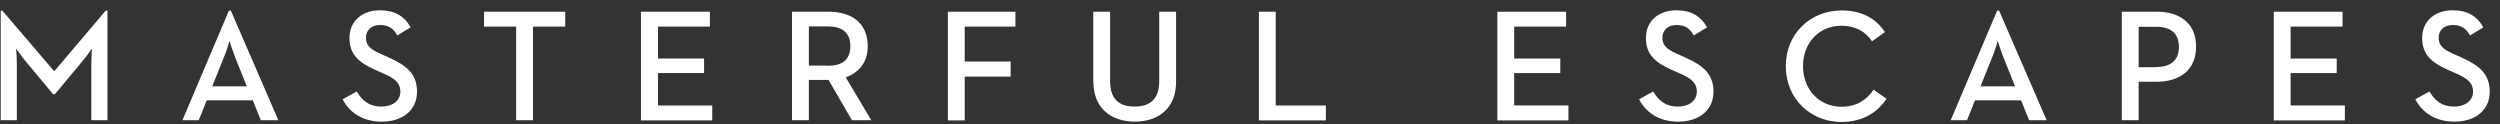 <svg width="141" height="7" viewBox="0 0 141 7" fill="none" xmlns="http://www.w3.org/2000/svg">
<rect x="0" y="0" width="141" height="7" fill="#333333" stroke="none"/>
<path d="M0.03 0.6H0.13L3.06 4.02L5.96 0.6H6.06V6.78H5.15V3.6C5.15 3.27 5.19 2.74 5.19 2.73C5.17 2.75 4.88 3.19 4.64 3.46L3.1 5.31H2.99L1.45 3.46C1.23 3.2 0.94 2.77 0.91 2.73C0.91 2.75 0.95 3.27 0.95 3.6V6.78H0.04V0.6H0.03Z" fill="white"/>
<path d="M12.91 0.6H13.02L15.7 6.78H14.71L14.26 5.66H11.66L11.21 6.78H10.29L12.91 0.6ZM13.92 4.87L13.25 3.2C13.12 2.87 12.95 2.34 12.94 2.3C12.94 2.33 12.79 2.85 12.64 3.2L11.97 4.87H13.91H13.92Z" fill="white"/>
<path d="M19.34 5.59L20.12 5.16C20.41 5.64 20.78 6.01 21.52 6.01C22.14 6.01 22.58 5.68 22.58 5.17C22.58 4.64 22.22 4.4 21.55 4.11L21.14 3.93C20.25 3.53 19.71 3.08 19.71 2.14C19.71 1.2 20.41 0.58 21.43 0.58C22.24 0.58 22.79 0.89 23.16 1.54L22.41 2C22.18 1.59 21.91 1.41 21.43 1.41C20.95 1.41 20.64 1.71 20.64 2.12C20.64 2.58 20.9 2.79 21.52 3.06L21.92 3.24C22.96 3.7 23.52 4.19 23.52 5.17C23.52 6.24 22.68 6.86 21.53 6.86C20.38 6.86 19.67 6.28 19.32 5.59H19.34Z" fill="white"/>
<path d="M29.12 1.5H27.3V0.66H31.88V1.5H30.06V6.78H29.11V1.5H29.12Z" fill="white"/>
<path d="M36.15 0.66H40.04V1.5H37.11V3.3H39.71V4.12H37.11V5.95H40.17V6.79H36.15V0.67V0.66Z" fill="white"/>
<path d="M44.67 0.66H46.72C47.98 0.66 48.94 1.25 48.94 2.61C48.94 3.52 48.44 4.1 47.7 4.36L49.14 6.78H48.05L46.73 4.51H45.62V6.78H44.67V0.66ZM46.68 3.71C47.49 3.71 47.96 3.38 47.96 2.6C47.96 1.82 47.48 1.49 46.68 1.49H45.62V3.7H46.68V3.71Z" fill="white"/>
<path d="M53.45 0.66H57.27V1.5H54.41V3.47H57V4.32H54.41V6.79H53.46V0.67L53.45 0.66Z" fill="white"/>
<path d="M61.66 4.63V0.66H62.61V4.58C62.61 5.57 63.1 6.01 63.99 6.01C64.88 6.01 65.38 5.57 65.38 4.58V0.66H66.33V4.63C66.33 6.12 65.32 6.86 64 6.86C62.68 6.86 61.67 6.11 61.67 4.63H61.66Z" fill="white"/>
<path d="M71 0.66H71.95V5.95H74.78V6.79H71V0.67V0.66Z" fill="white"/>
<path d="M84.44 0.66H88.33V1.5H85.4V3.3H88V4.12H85.4V5.95H88.46V6.79H84.45V0.67L84.44 0.66Z" fill="white"/>
<path d="M92.46 5.59L93.24 5.16C93.53 5.64 93.9 6.01 94.64 6.01C95.26 6.01 95.7 5.68 95.7 5.17C95.7 4.64 95.34 4.4 94.67 4.11L94.26 3.93C93.37 3.53 92.83 3.08 92.83 2.14C92.83 1.2 93.53 0.58 94.55 0.58C95.36 0.58 95.91 0.89 96.28 1.54L95.53 2C95.3 1.59 95.03 1.41 94.55 1.41C94.07 1.41 93.76 1.71 93.76 2.12C93.76 2.58 94.02 2.79 94.64 3.06L95.04 3.24C96.08 3.7 96.64 4.19 96.64 5.17C96.64 6.24 95.8 6.86 94.65 6.86C93.5 6.86 92.79 6.28 92.44 5.59H92.46Z" fill="white"/>
<path d="M100.72 3.72C100.72 1.89 102.12 0.59 103.86 0.59C104.96 0.59 105.77 1 106.31 1.81L105.58 2.33C105.24 1.8 104.66 1.45 103.86 1.45C102.59 1.45 101.69 2.42 101.69 3.73C101.69 5.04 102.59 6.02 103.86 6.02C104.71 6.02 105.27 5.64 105.67 5.06L106.4 5.57C105.87 6.38 105 6.88 103.86 6.88C102.12 6.88 100.72 5.57 100.72 3.74V3.72Z" fill="white"/>
<path d="M112.64 0.6H112.75L115.43 6.78H114.44L113.99 5.66H111.39L110.94 6.78H110.02L112.64 0.6ZM113.65 4.87L112.98 3.2C112.85 2.87 112.68 2.34 112.67 2.3C112.67 2.33 112.52 2.85 112.37 3.2L111.7 4.87H113.64H113.65Z" fill="white"/>
<path d="M119.67 0.66H121.64C122.92 0.66 123.86 1.29 123.86 2.63C123.86 3.97 122.91 4.61 121.64 4.61H120.62V6.78H119.67V0.66ZM121.6 3.78C122.43 3.78 122.89 3.41 122.89 2.64C122.89 1.87 122.42 1.51 121.6 1.51H120.62V3.79H121.6V3.78Z" fill="white"/>
<path d="M128.23 0.66H132.12V1.5H129.19V3.3H131.79V4.12H129.19V5.95H132.25V6.79H128.24V0.67L128.23 0.66Z" fill="white"/>
<path d="M136.24 5.59L137.02 5.16C137.31 5.64 137.68 6.01 138.42 6.01C139.04 6.01 139.48 5.68 139.48 5.17C139.48 4.64 139.12 4.4 138.45 4.11L138.04 3.93C137.15 3.53 136.61 3.08 136.61 2.14C136.61 1.2 137.31 0.58 138.33 0.58C139.14 0.58 139.69 0.89 140.06 1.54L139.31 2C139.08 1.59 138.81 1.41 138.33 1.41C137.85 1.41 137.54 1.71 137.54 2.12C137.54 2.58 137.8 2.79 138.42 3.06L138.82 3.24C139.86 3.7 140.42 4.19 140.42 5.17C140.42 6.24 139.58 6.86 138.43 6.86C137.28 6.86 136.57 6.28 136.22 5.59H136.24Z" fill="white"/>
</svg>
